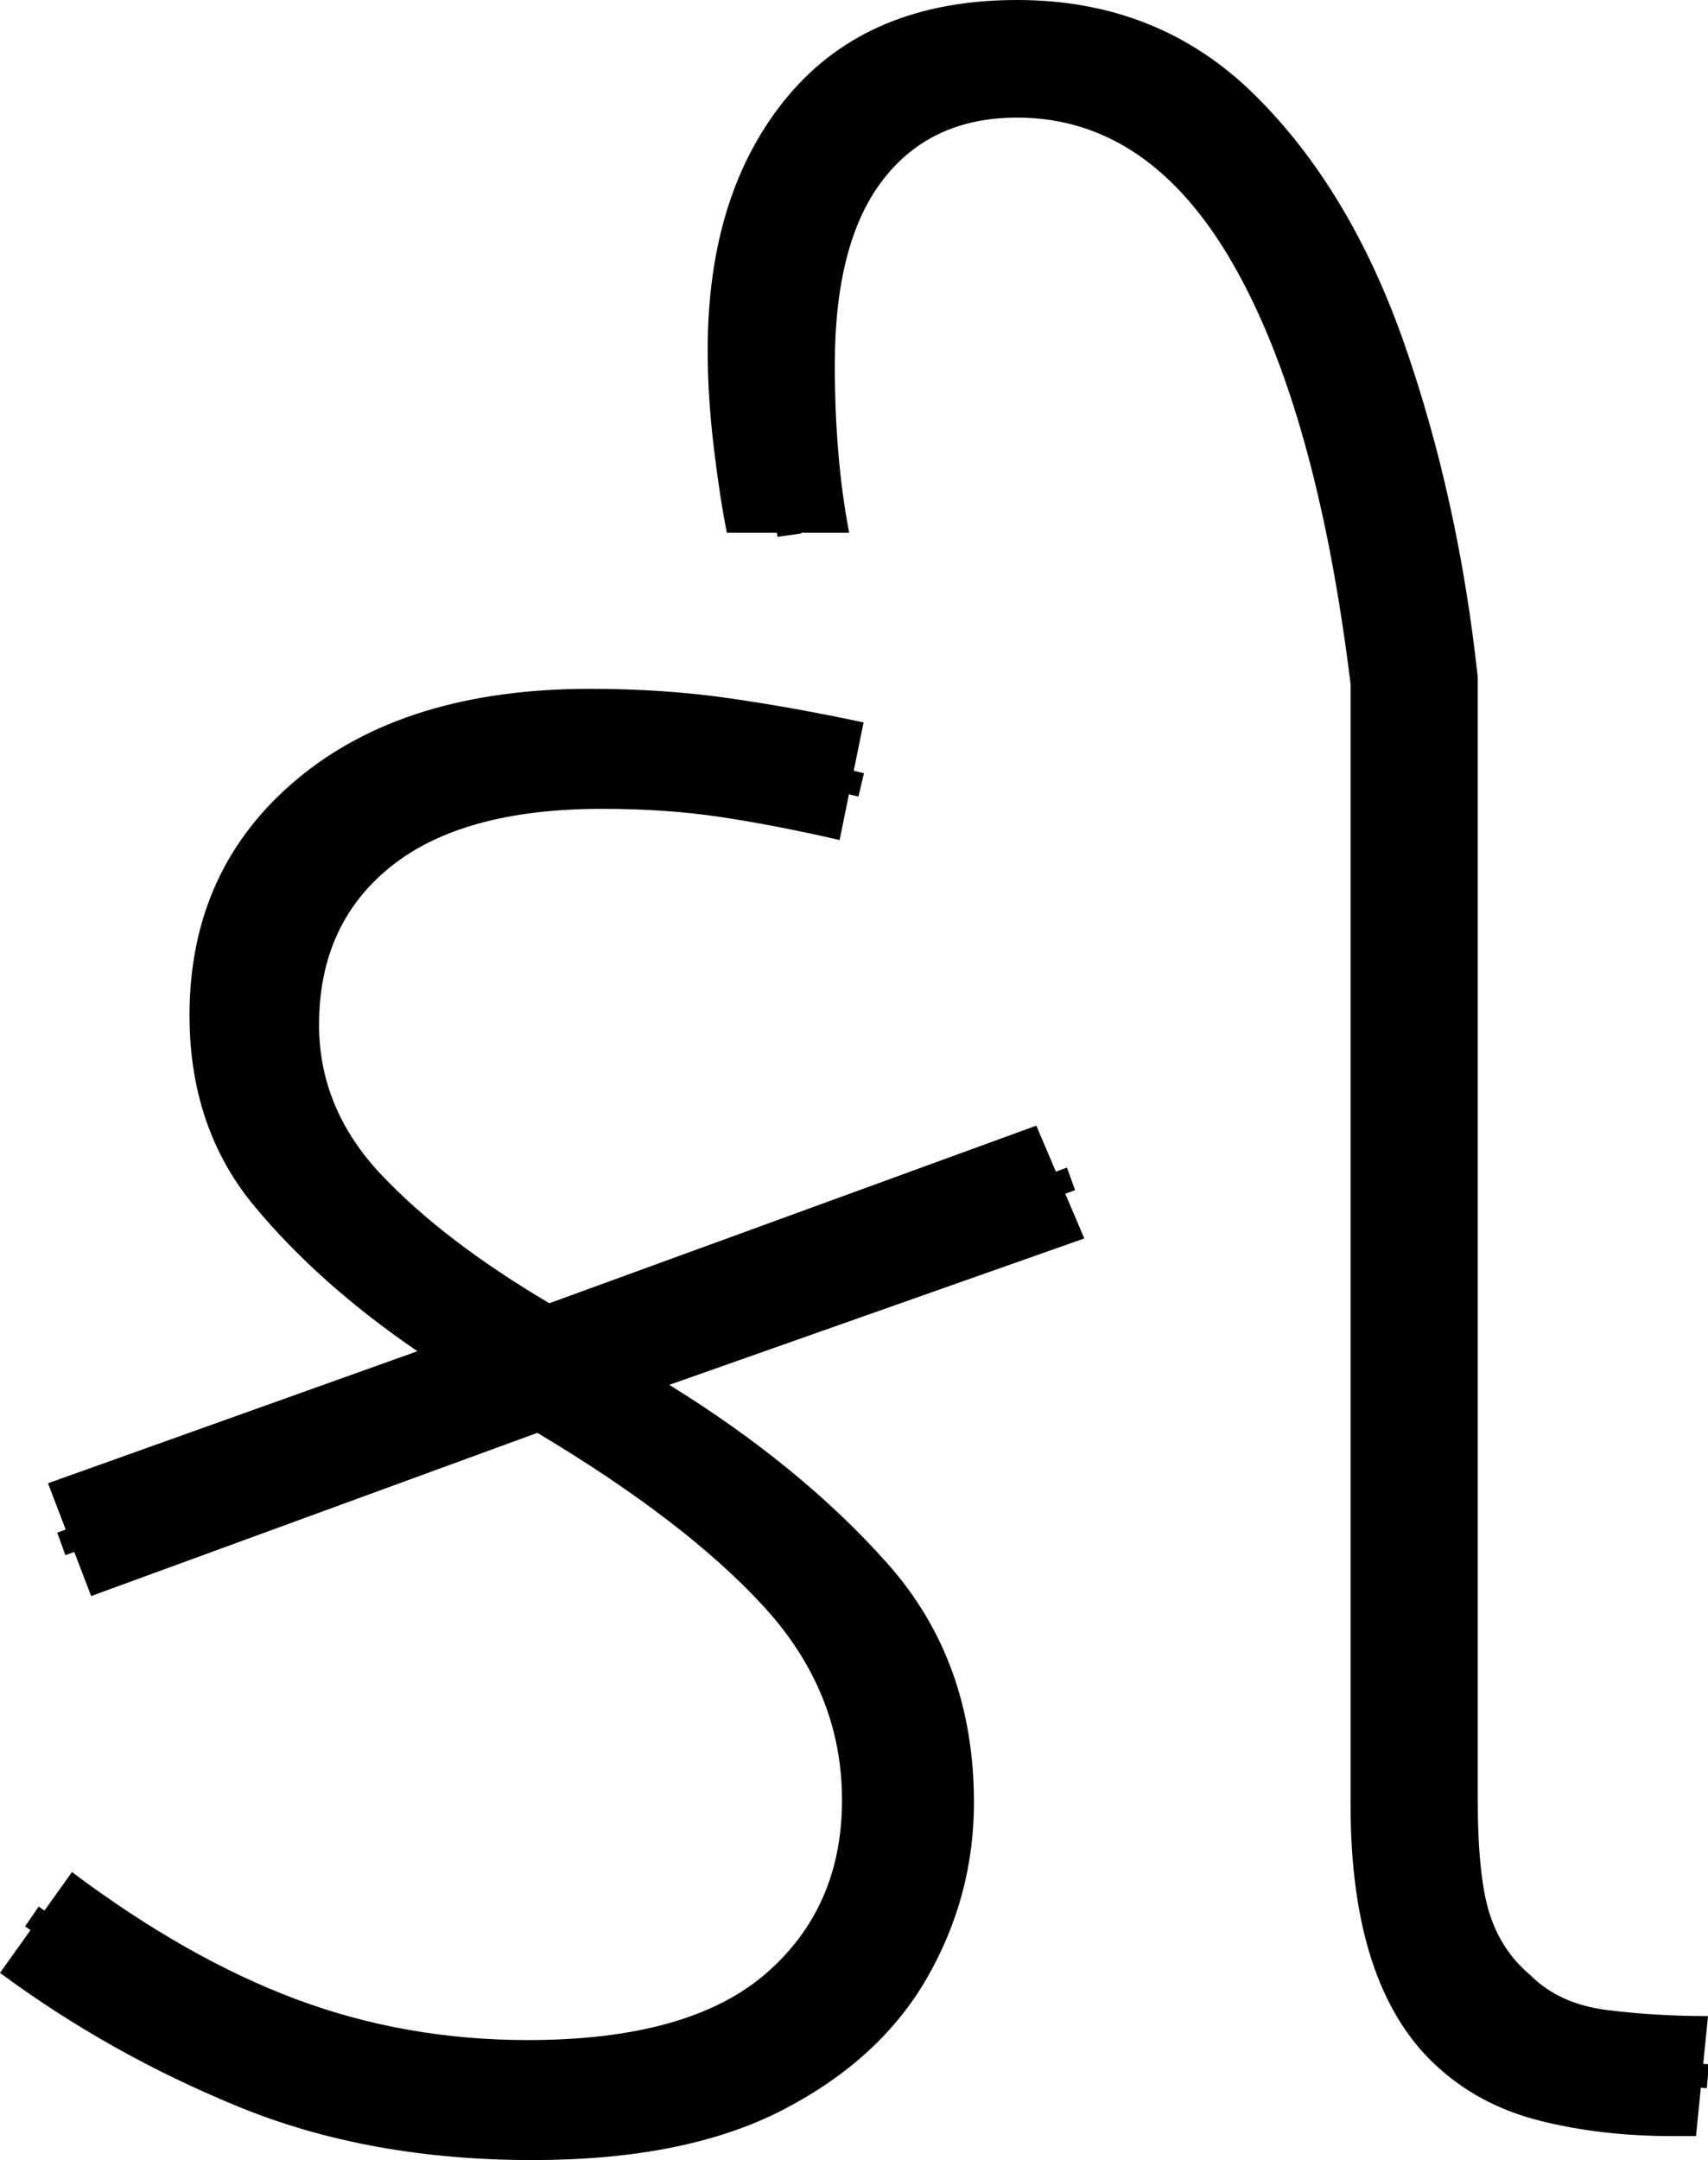 <?xml version="1.0" encoding="UTF-8" standalone="no"?>
<svg
   width="71.2"
   height="90"
   version="1.1"
   id="svg4"
   sodipodi:docname="3_kee.svg"
   inkscape:version="1.1.2 (b8e25be833, 2022-02-05)"
   xmlns:inkscape="http://www.inkscape.org/namespaces/inkscape"
   xmlns:sodipodi="http://sodipodi.sourceforge.net/DTD/sodipodi-0.dtd"
   xmlns="http://www.w3.org/2000/svg"
   xmlns:svg="http://www.w3.org/2000/svg">
  <defs
     id="defs8" />
  <sodipodi:namedview
     id="namedview6"
     pagecolor="#ffffff"
     bordercolor="#666666"
     borderopacity="1.0"
     inkscape:pageshadow="2"
     inkscape:pageopacity="0.0"
     inkscape:pagecheckerboard="0"
     showgrid="false"
     inkscape:zoom="4"
     inkscape:cx="-9.625"
     inkscape:cy="44.25"
     inkscape:window-width="1920"
     inkscape:window-height="1017"
     inkscape:window-x="-8"
     inkscape:window-y="-8"
     inkscape:window-maximized="1"
     inkscape:current-layer="svg4" />
  <path
     style="display:inline;fill:none;stroke:#000000;stroke-width:1px;stroke-linecap:butt;stroke-linejoin:miter;stroke-opacity:1"
     d="M 32.906,22.297 C 32.189,17.247 31.309,11.67 33.948,7.005 36.016,3.182 40.814,1.783 44.871,2.702 c 5.3,1.061 8.634,5.994 10.534,10.692 1.949,4.911 3.042,10.155 3.533,15.403 0.034,16.082 -0.057,32.165 0.055,48.246 0.092,3.485 1.641,7.4 5.197,8.609 2.224,0.865 4.673,0.638 7.006,0.856"
     id="path80"
     inkscape:label="s3" />
  <path
     style="display:inline;fill:none;stroke:#000000;stroke-width:1px;stroke-linecap:butt;stroke-linejoin:miter;stroke-opacity:1"
     d="M 2.556,64.327 44.647,49.119"
     id="path285"
     sodipodi:nodetypes="cc"
     inkscape:label="s2" />
  <path
     style="display:inline;fill:none;stroke:#000000;stroke-width:1px;stroke-linecap:butt;stroke-linejoin:miter;stroke-opacity:1"
     d="m 35.9,32.702 c -3.721,-0.876 -7.505,-1.629 -11.347,-1.483 -3.914,0.005 -8.147,0.982 -10.952,3.884 -3.8,3.917 -3.777,10.801 -0.007,14.734 3.844,4.254 9.005,6.924 13.666,10.151 3.202,2.119 6.285,4.571 8.526,7.722 2.476,3.518 2.949,8.351 1.198,12.274 -1.462,3.458 -4.733,5.918 -8.339,6.784 -2.326,0.638 -4.782,0.769 -7.185,0.764 C 17.442,87.429 13.441,86.612 9.795,84.894 6.754,83.606 4.039,81.711 1.329,79.851"
     id="path212"
     inkscape:label="s1" />
  <path
     d="M 22.4,59.7 3.8,66.5 2,61.8 17.4,56.3 Q 13.3,53.5 10.6,50.25 7.9,47 7.9,42.3 v 0 q 0,-6.1 4.5,-9.85 4.5,-3.75 12.2,-3.75 v 0 q 3.1,0 5.85,0.4 2.75,0.4 5.55,1 v 0 L 35,35 q -2.6,-0.6 -4.9,-0.95 -2.3,-0.35 -5,-0.35 v 0 q -5.8,0 -8.8,2.4 -3,2.4 -3,6.6 v 0 q 0,3.5 2.6,6.25 2.6,2.75 7,5.35 v 0 l 20.3,-7.4 2,4.7 -17.3,6.1 q 5.5,3.4 9.1,7.45 3.6,4.05 3.6,9.95 v 0 q 0,3.9 -1.95,7.3 -1.95,3.4 -6,5.5 Q 28.6,90 22.2,90 v 0 Q 15.4,90 10,87.8 4.6,85.6 0,82.2 v 0 L 3,78 q 4.8,3.6 9.35,5.3 Q 16.9,85 22,85 v 0 q 6.7,0 9.9,-2.75 3.2,-2.75 3.2,-7.25 v 0 q 0,-4.5 -3.25,-8.05 Q 28.6,63.4 22.4,59.7 Z M 70.7,89 h -1 q -3,0 -5.55,-0.65 Q 61.6,87.7 59.8,86 v 0 Q 56.3,82.7 56.3,75.2 v 0 -46.7 Q 54.9,17.1 51.4,11 47.9,4.9 42.4,4.9 v 0 q -3.6,0 -5.6,2.6 -2,2.6 -2,7.7 v 0 q 0,3.9 0.6,7 v 0 H 30.3 Q 30,20.7 29.75,18.6 29.5,16.5 29.5,14.6 v 0 Q 29.5,8 32.85,4 36.2,0 42.4,0 v 0 q 5.9,0 9.9,3.95 4,3.95 6.25,10.4 2.25,6.45 3.05,13.85 v 0 46.7 q 0,3.3 0.5,4.85 0.5,1.55 1.7,2.55 v 0 Q 65,83.5 67,83.75 69,84 71.2,84 v 0 z"
     id="path2"
     inkscape:label="p1"
     style="display:inline" />
</svg>

